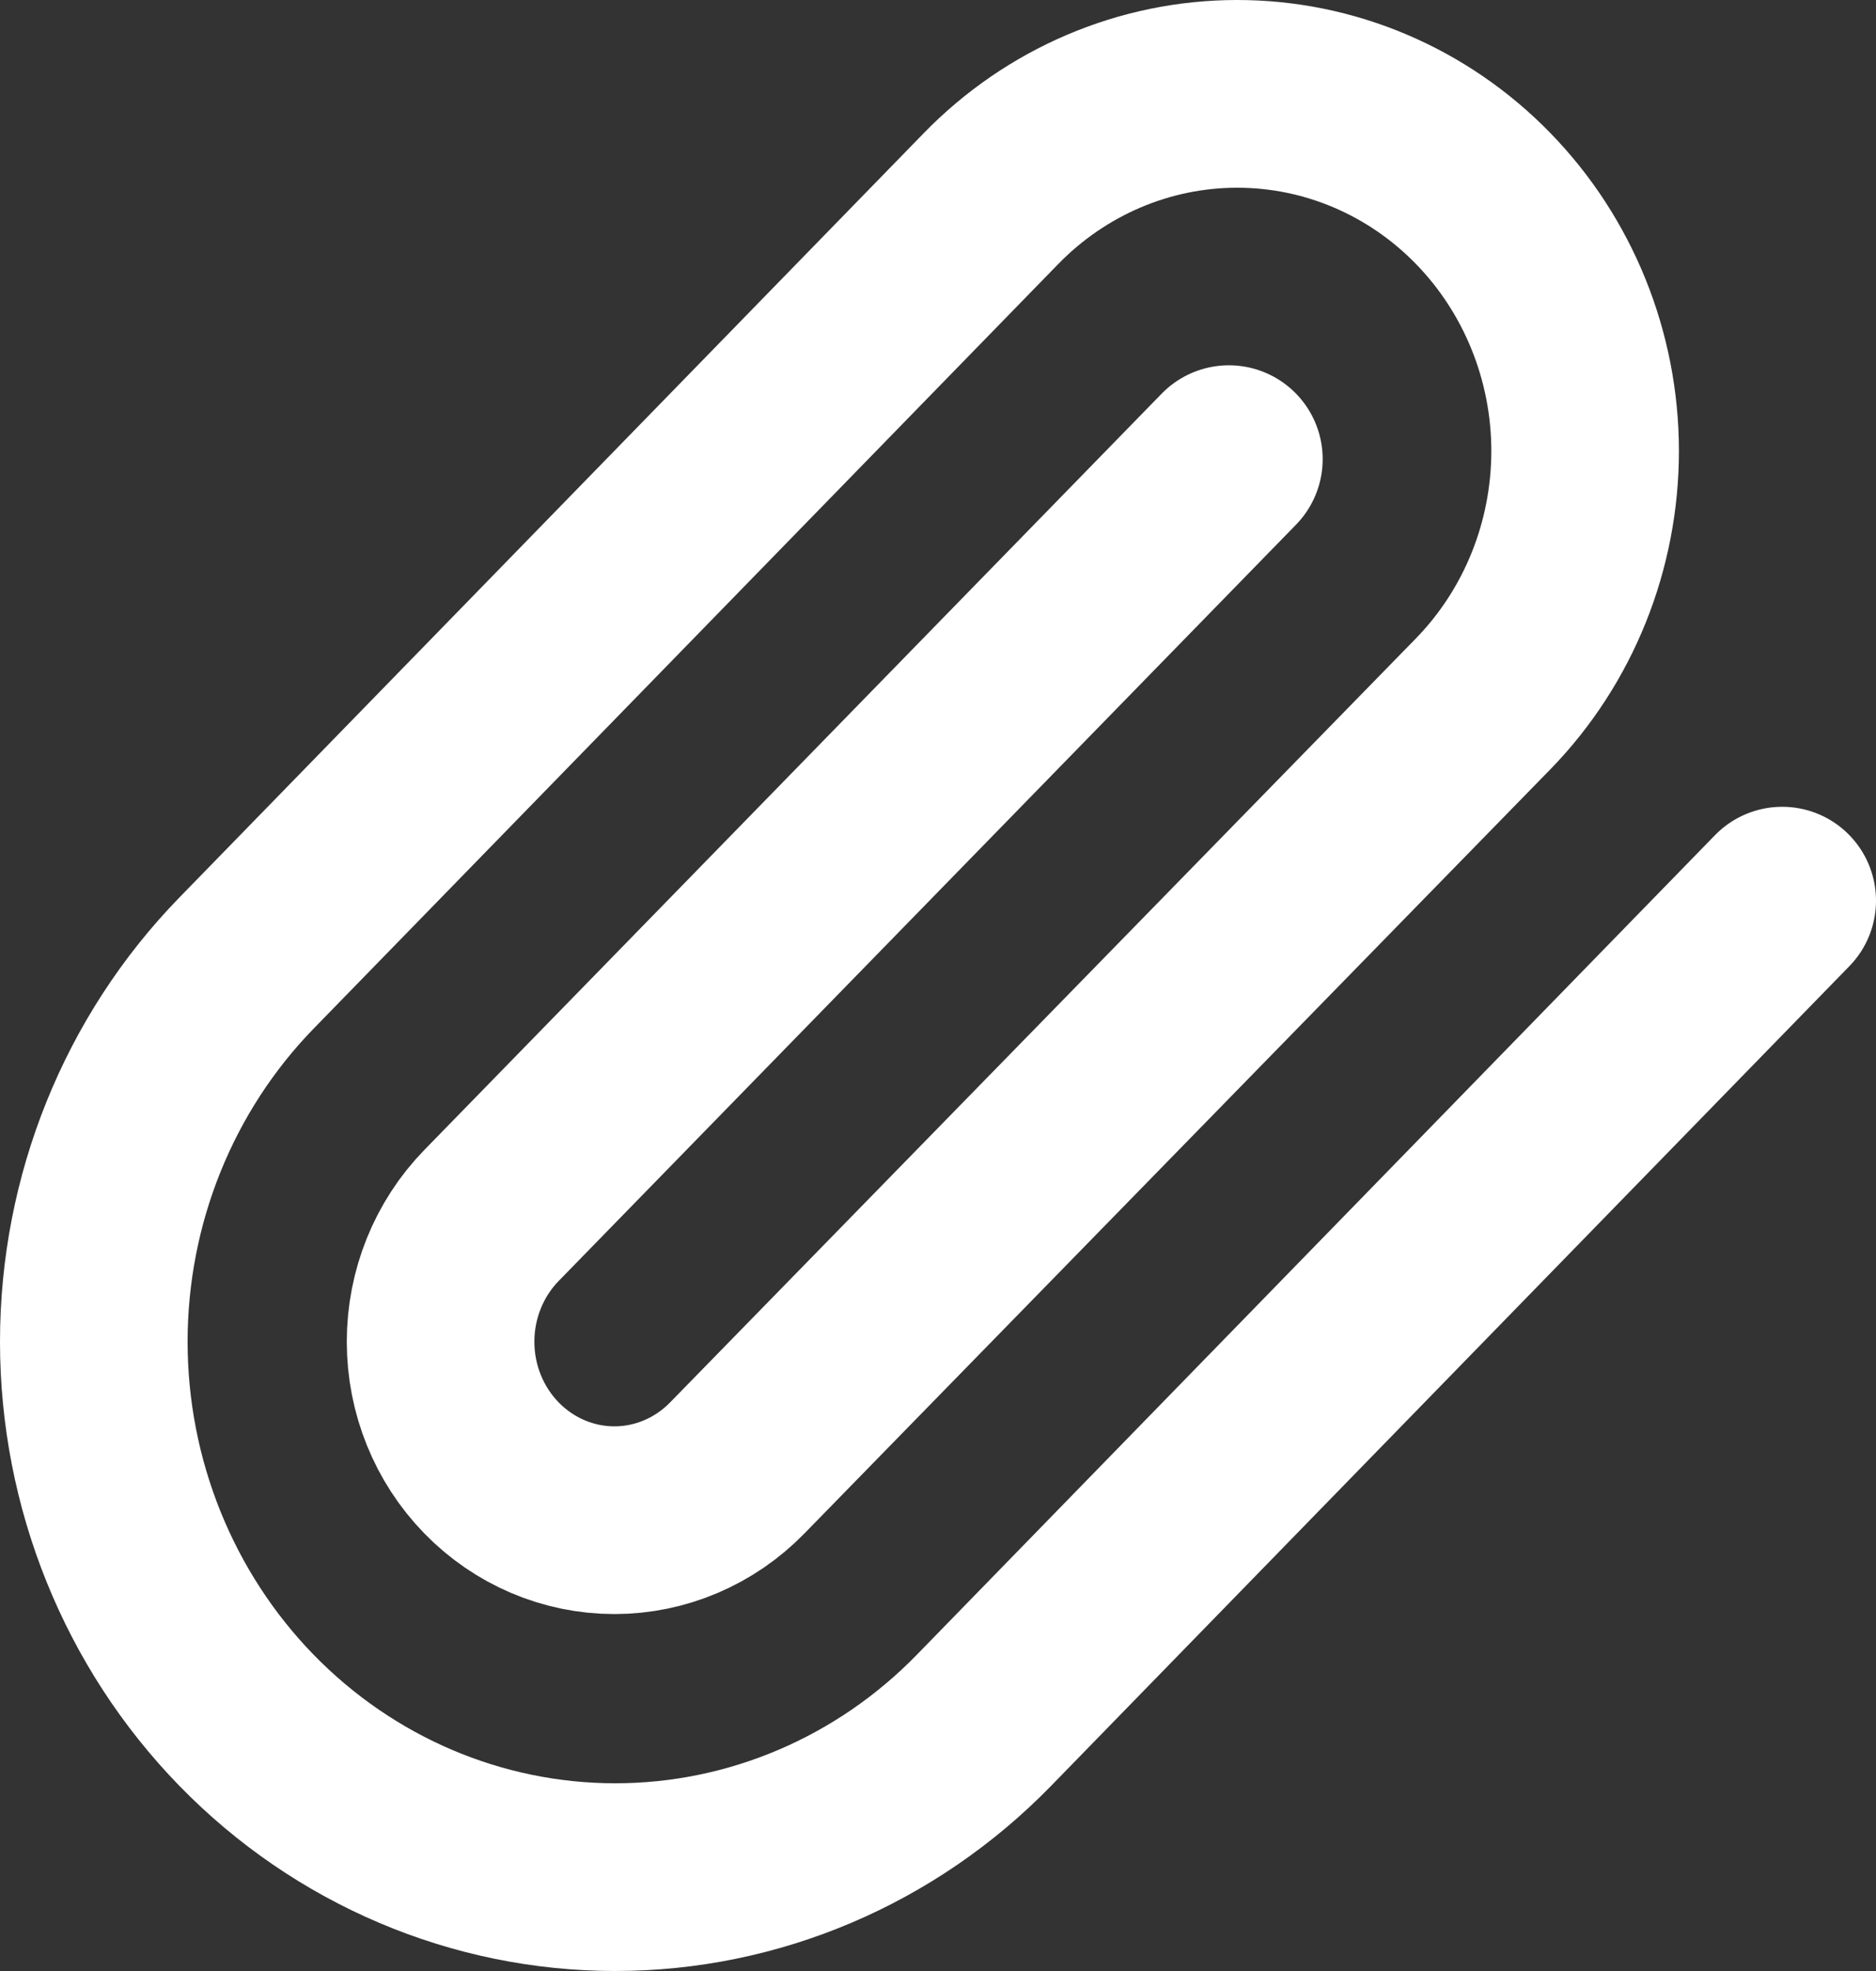 <svg width="20" height="21" viewBox="0 0 20 21" fill="none" xmlns="http://www.w3.org/2000/svg">
<rect x="0" y="0" width="20" height="21" fill="#333333" stroke="none"/>
<path d="M19 9.596L10.49 18.329C9.447 19.399 8.033 20 6.559 20C5.085 20 3.671 19.399 2.628 18.329C1.586 17.259 1 15.808 1 14.295C1 12.782 1.586 11.331 2.628 10.261L10.564 2.117C11.259 1.403 12.202 1.001 13.186 1C14.17 0.999 15.114 1.399 15.81 2.113C16.506 2.826 16.898 3.794 16.899 4.803C16.899 5.813 16.51 6.781 15.815 7.496L7.86 15.64C7.513 15.996 7.041 16.197 6.55 16.197C6.058 16.197 5.587 15.996 5.24 15.64C4.892 15.283 4.697 14.8 4.697 14.295C4.697 13.791 4.892 13.307 5.24 12.95L13.101 4.892" stroke="white" stroke-width="2" stroke-linecap="round" stroke-linejoin="round"/>
</svg>
